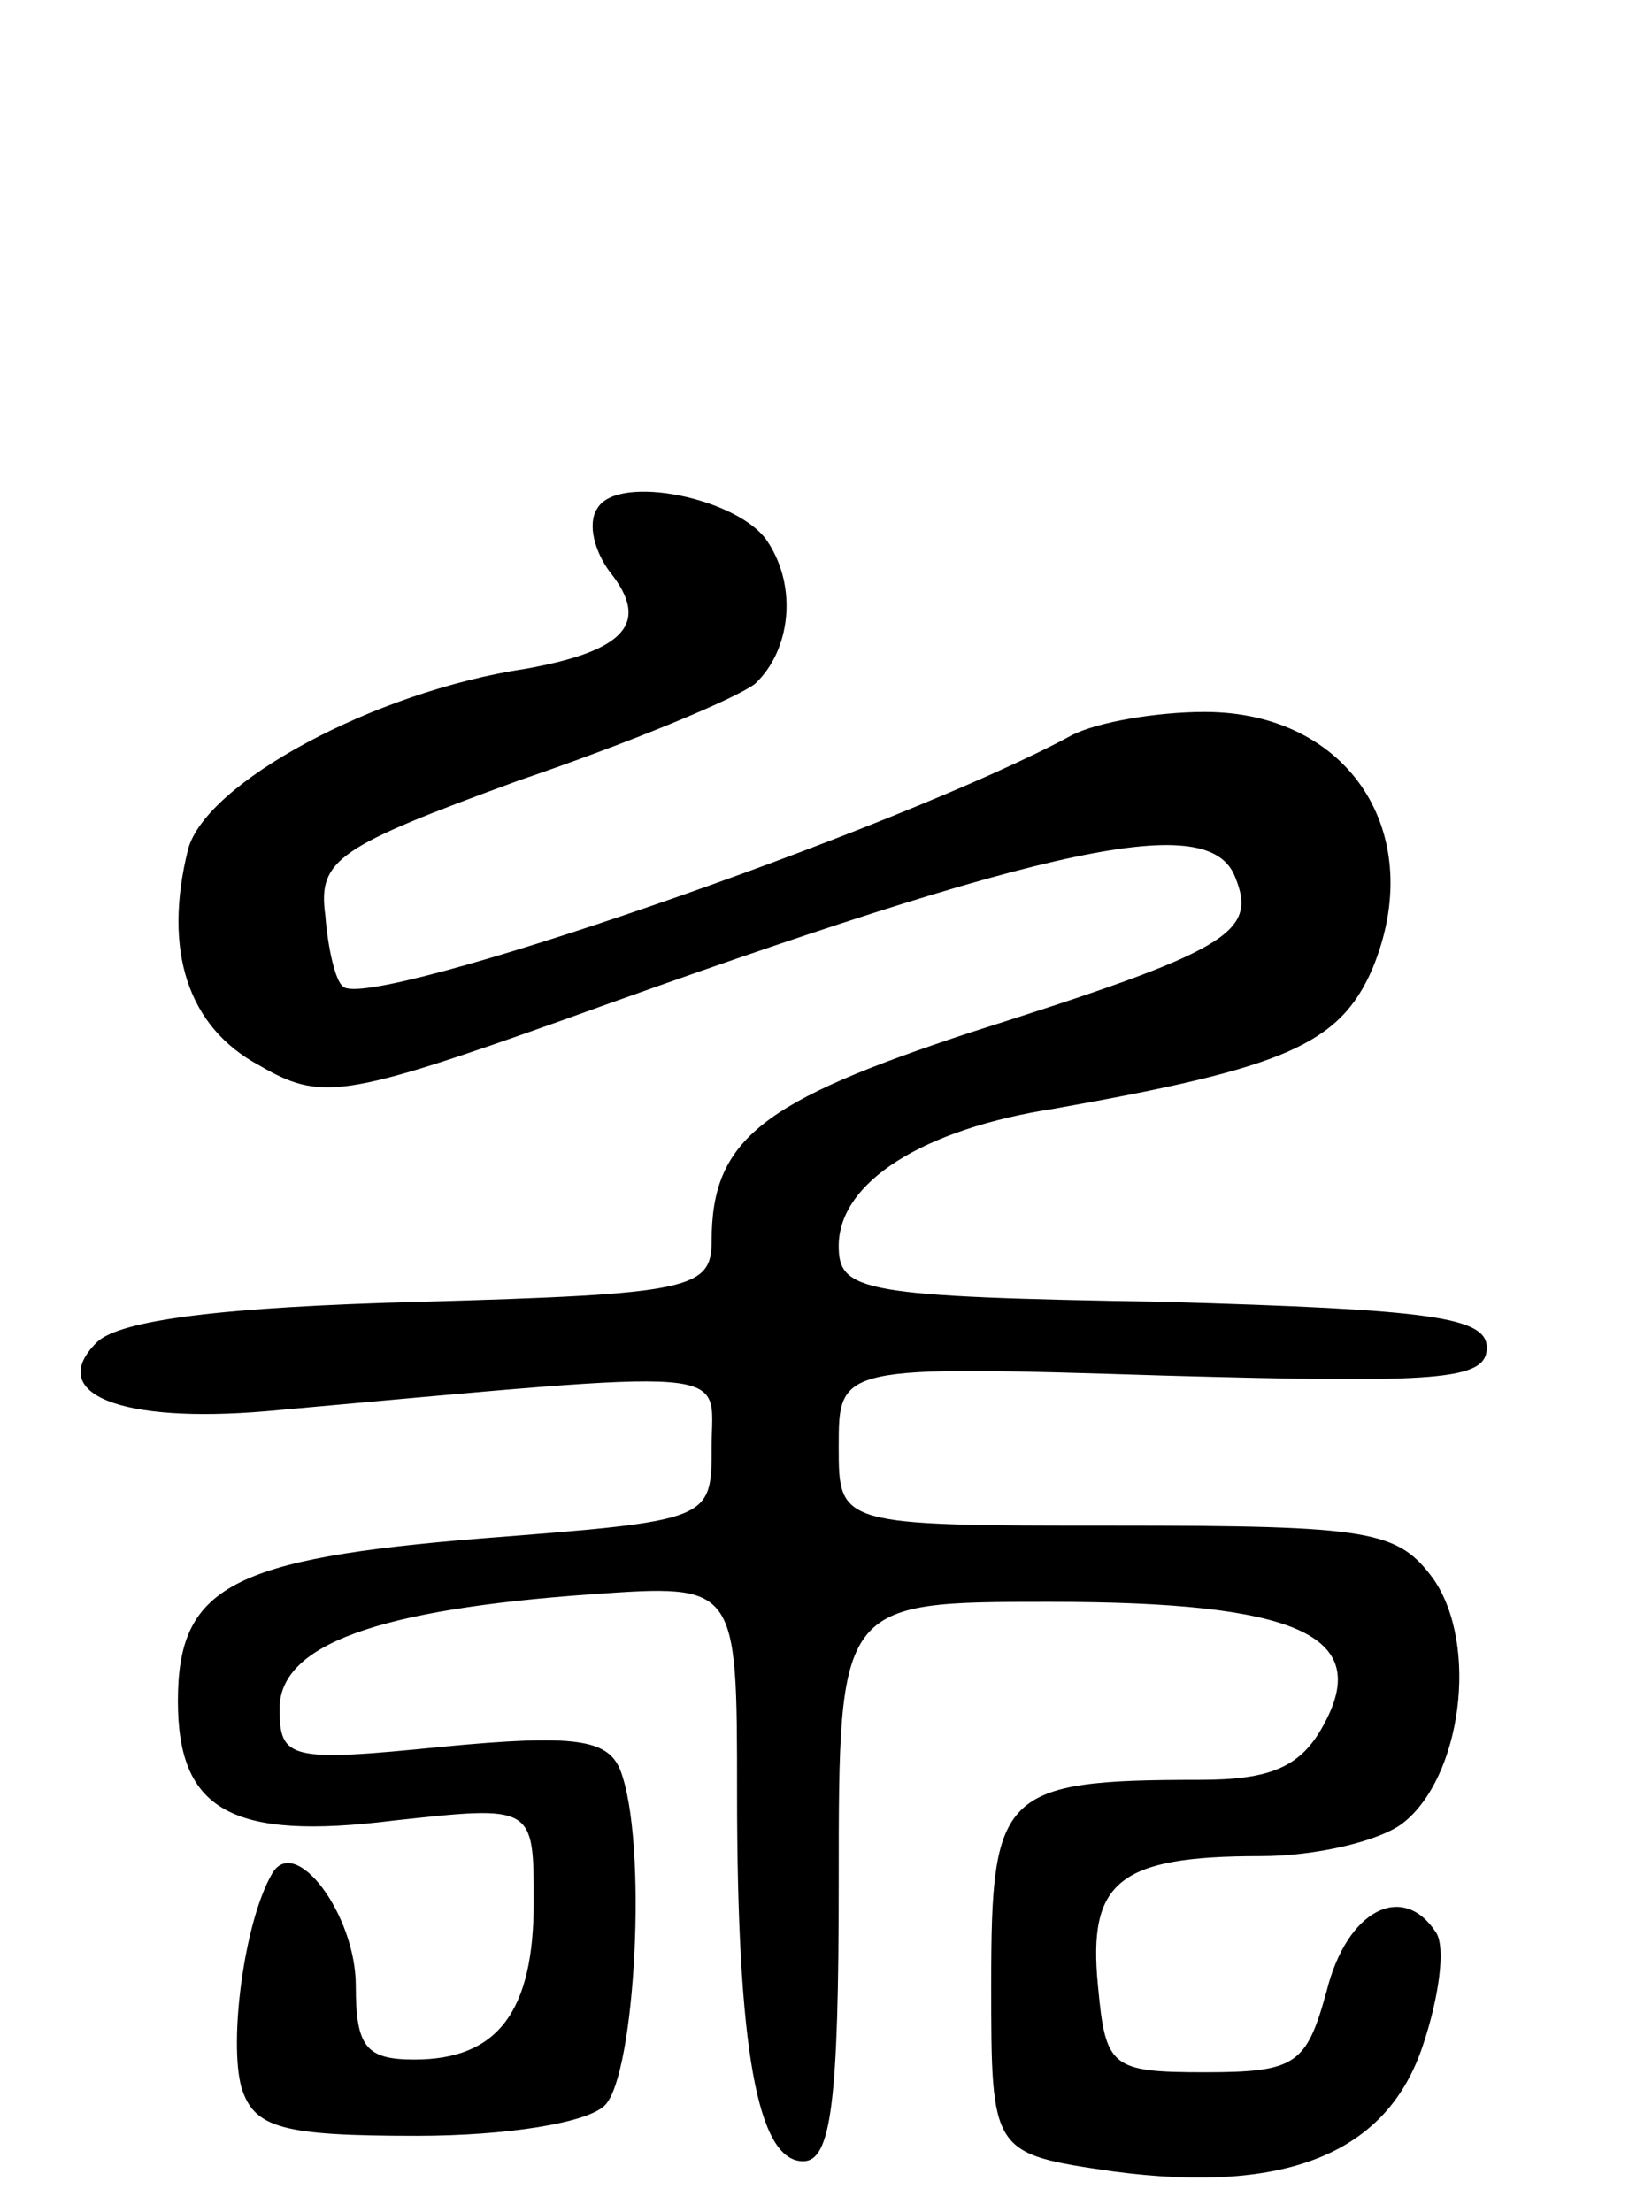<svg version="1.0" xmlns="http://www.w3.org/2000/svg"
 width="65pt" height="87pt" viewBox="0 0 65 87"
 preserveAspectRatio="xMidYMid meet">
<g transform="translate(0,87) scale(0.1,-0.1)"
fill="#000000" stroke="none">
<path d="M235 670 c-4 -6 -1 -17 5 -25 16 -20 6 -31 -33 -38 -60 -9 -126 -45
-133 -71 -10 -40 0 -70 28 -85 24 -14 33 -13 120 18 194 70 254 82 264 56 9
-22 -3 -29 -104 -61 -82 -27 -102 -42 -102 -82 0 -19 -8 -21 -115 -24 -76 -2
-118 -7 -127 -16 -20 -20 9 -32 67 -27 189 17 175 18 175 -14 0 -29 0 -29 -90
-36 -99 -8 -120 -19 -120 -64 0 -43 21 -55 85 -47 55 6 55 6 55 -32 0 -43 -14
-62 -47 -62 -19 0 -23 5 -23 29 0 28 -24 60 -33 44 -11 -19 -17 -66 -12 -84 5
-16 16 -19 69 -19 35 0 67 5 74 12 12 12 17 104 6 132 -5 12 -18 14 -70 9 -60
-6 -64 -5 -64 15 0 25 38 39 123 45 57 4 57 4 57 -78 0 -101 8 -145 26 -145
11 0 14 23 14 110 0 110 0 110 83 110 97 0 127 -13 108 -48 -9 -17 -21 -22
-49 -22 -78 0 -82 -5 -82 -80 0 -67 0 -67 48 -74 68 -9 108 7 122 50 6 18 9
38 5 44 -13 20 -35 9 -43 -23 -8 -29 -12 -32 -48 -32 -37 0 -39 2 -42 34 -4
41 8 51 64 51 22 0 47 6 56 13 23 18 30 70 12 96 -14 19 -24 21 -125 21 -109
0 -109 0 -109 31 0 32 0 32 128 28 108 -3 127 -2 127 11 0 12 -22 15 -127 18
-119 2 -128 4 -128 22 0 25 33 46 85 54 90 16 112 25 125 55 22 53 -9 101 -66
101 -19 0 -42 -4 -52 -9 -68 -37 -277 -109 -287 -99 -3 2 -6 15 -7 28 -3 22 5
27 76 53 44 15 85 32 93 38 14 13 17 38 5 56 -11 17 -59 27 -67 13z"/>
</g>
</svg>
